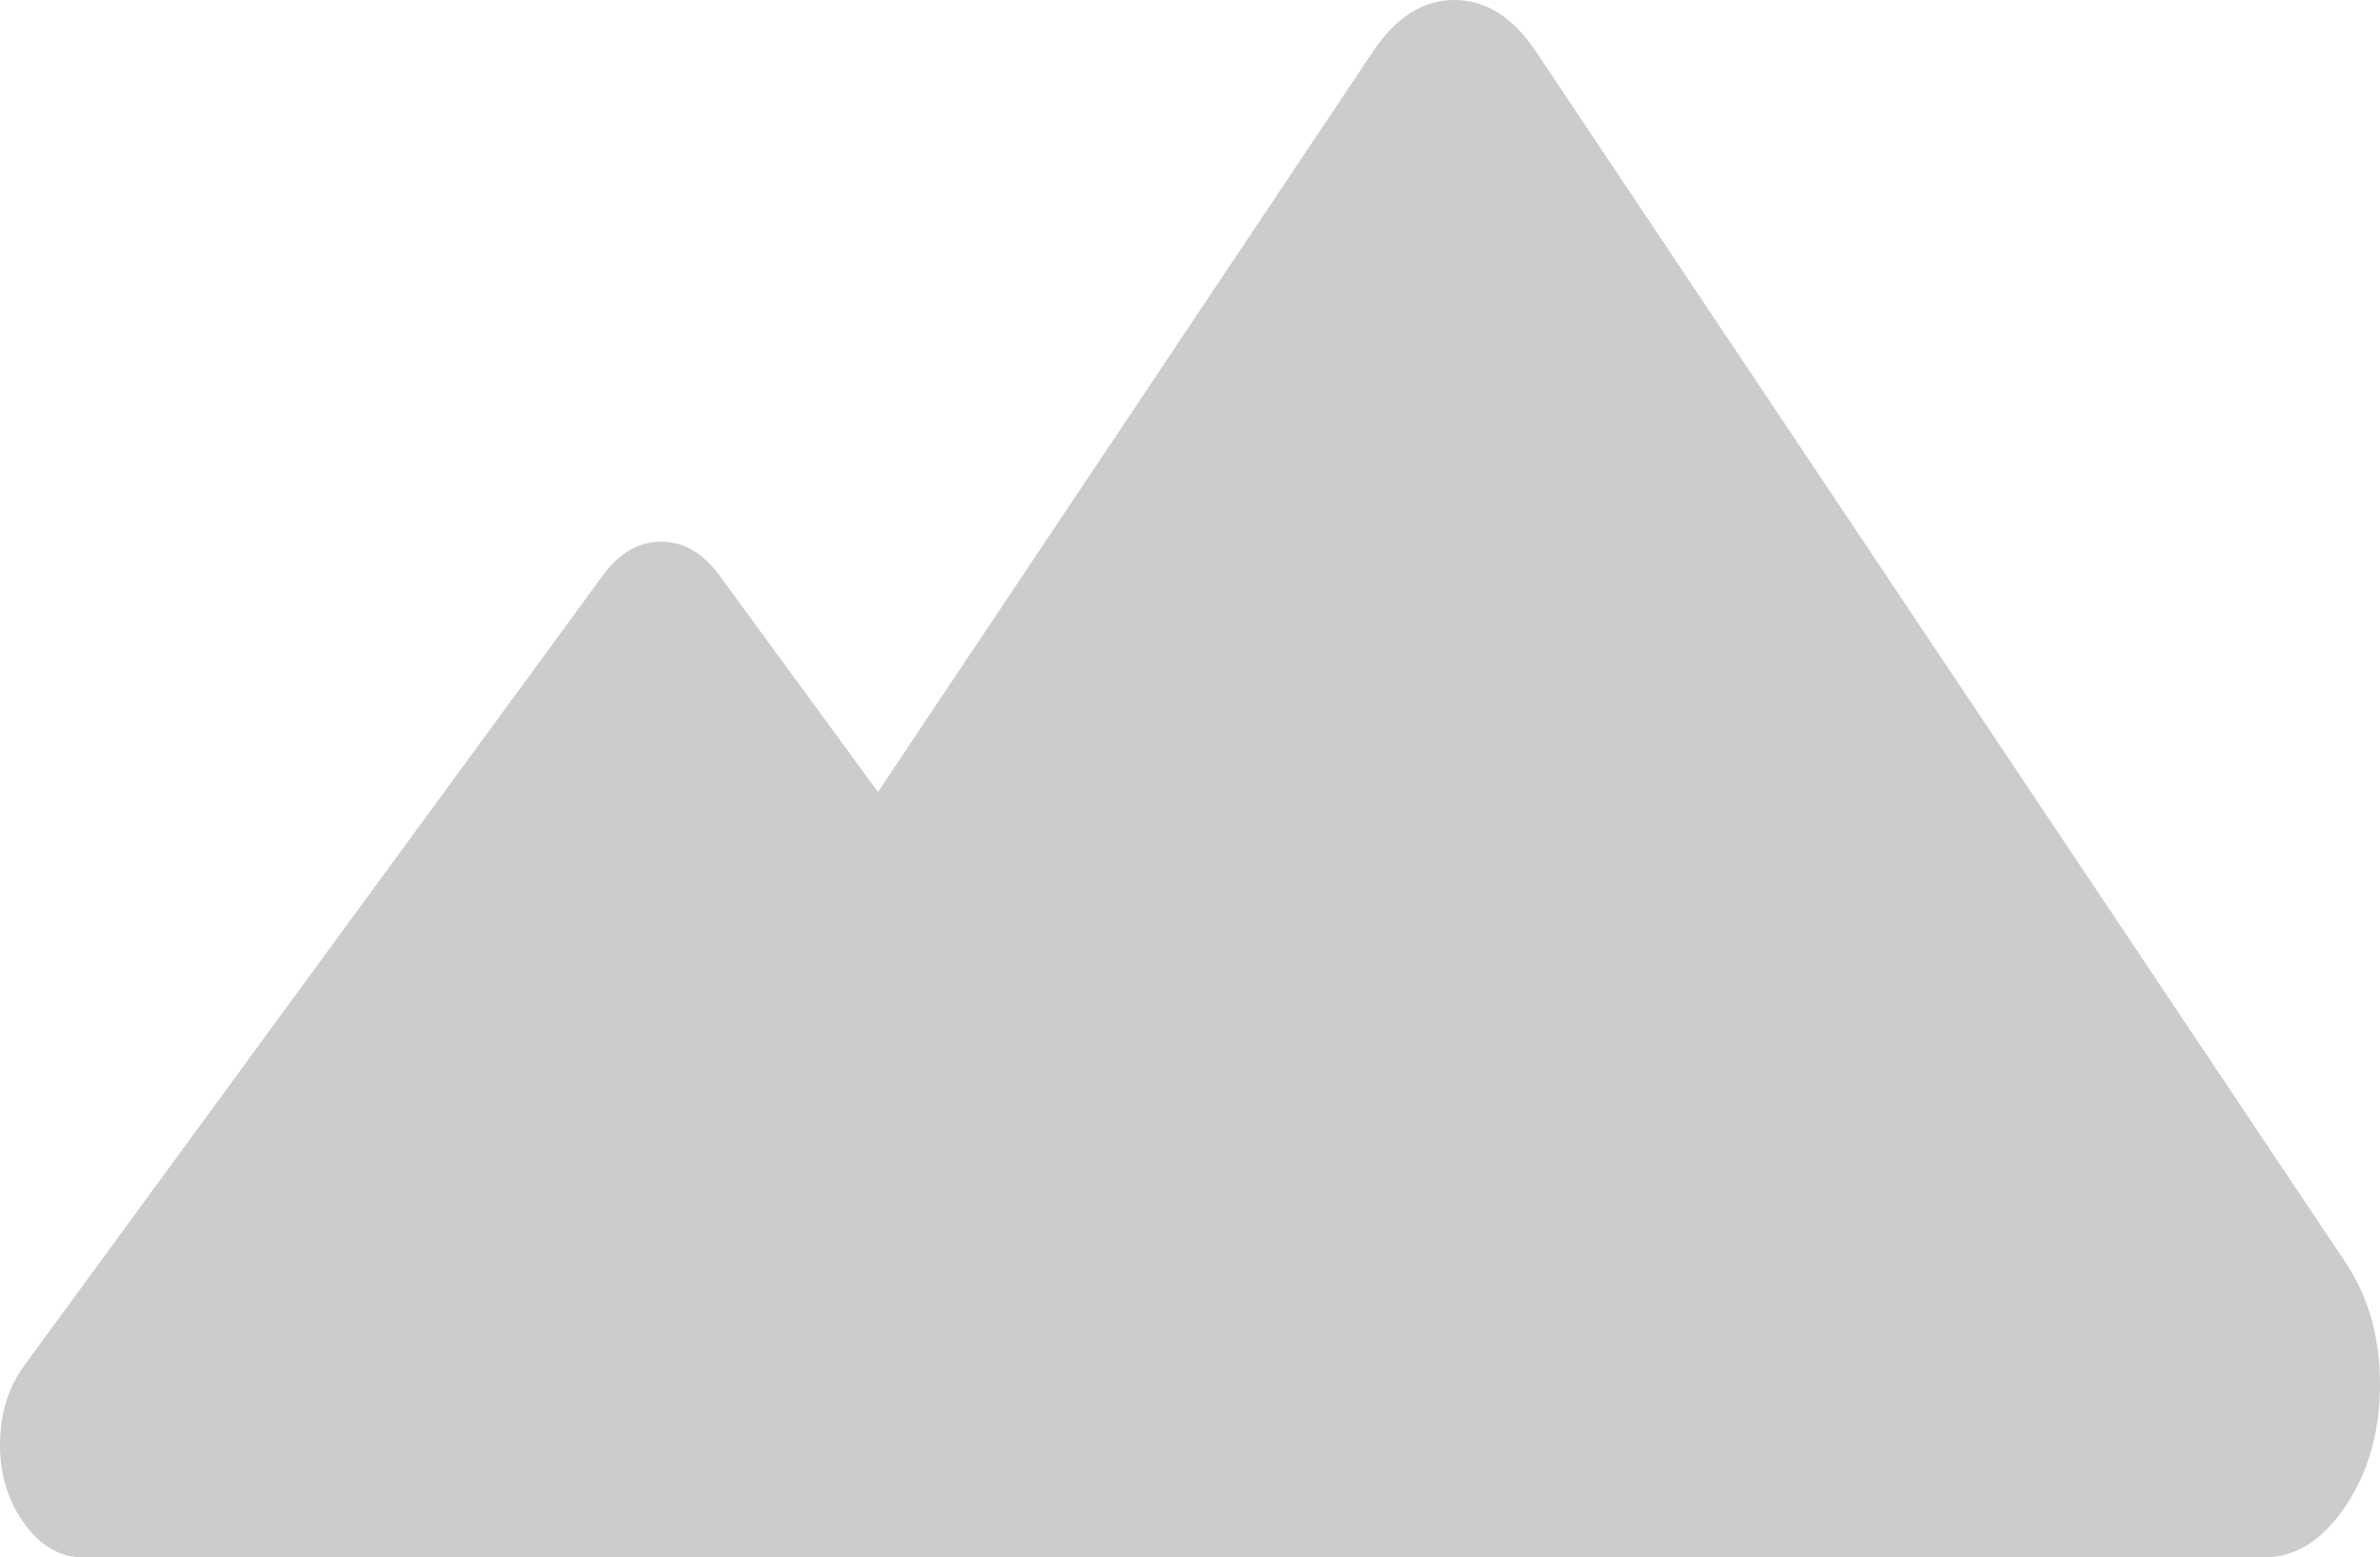 ﻿<?xml version="1.0" encoding="utf-8"?>
<svg version="1.1" xmlns:xlink="http://www.w3.org/1999/xlink" width="55px" height="36px" xmlns="http://www.w3.org/2000/svg">
  <g transform="matrix(1 0 0 1 -995 1335 )">
    <path d="M 52.326 36  L 28.646 36  L 14.925 36  L 1.91 36  C 1.393 36  0.945 35.742  0.567 35.226  C 0.189 34.709  0 34.098  0 33.391  C 0 32.685  0.189 32.073  0.567 31.557  L 13.935 13.296  C 14.313 12.78  14.761 12.522  15.278 12.522  C 15.795 12.522  16.243 12.78  16.621 13.296  L 20.289 18.307  L 31.731 1.187  C 32.26 0.396  32.887 0  33.611 0  C 34.335 0  34.962 0.396  35.491 1.187  L 54.206 29.188  C 54.735 29.979  55 30.917  55 32  C 55 33.083  54.735 34.021  54.206 34.813  C 53.677 35.604  53.05 36  52.326 36  Z " fill-rule="nonzero" fill="#cccccc" stroke="none" transform="matrix(1 0 0 1 995 -1335 )" />
  </g>
</svg>